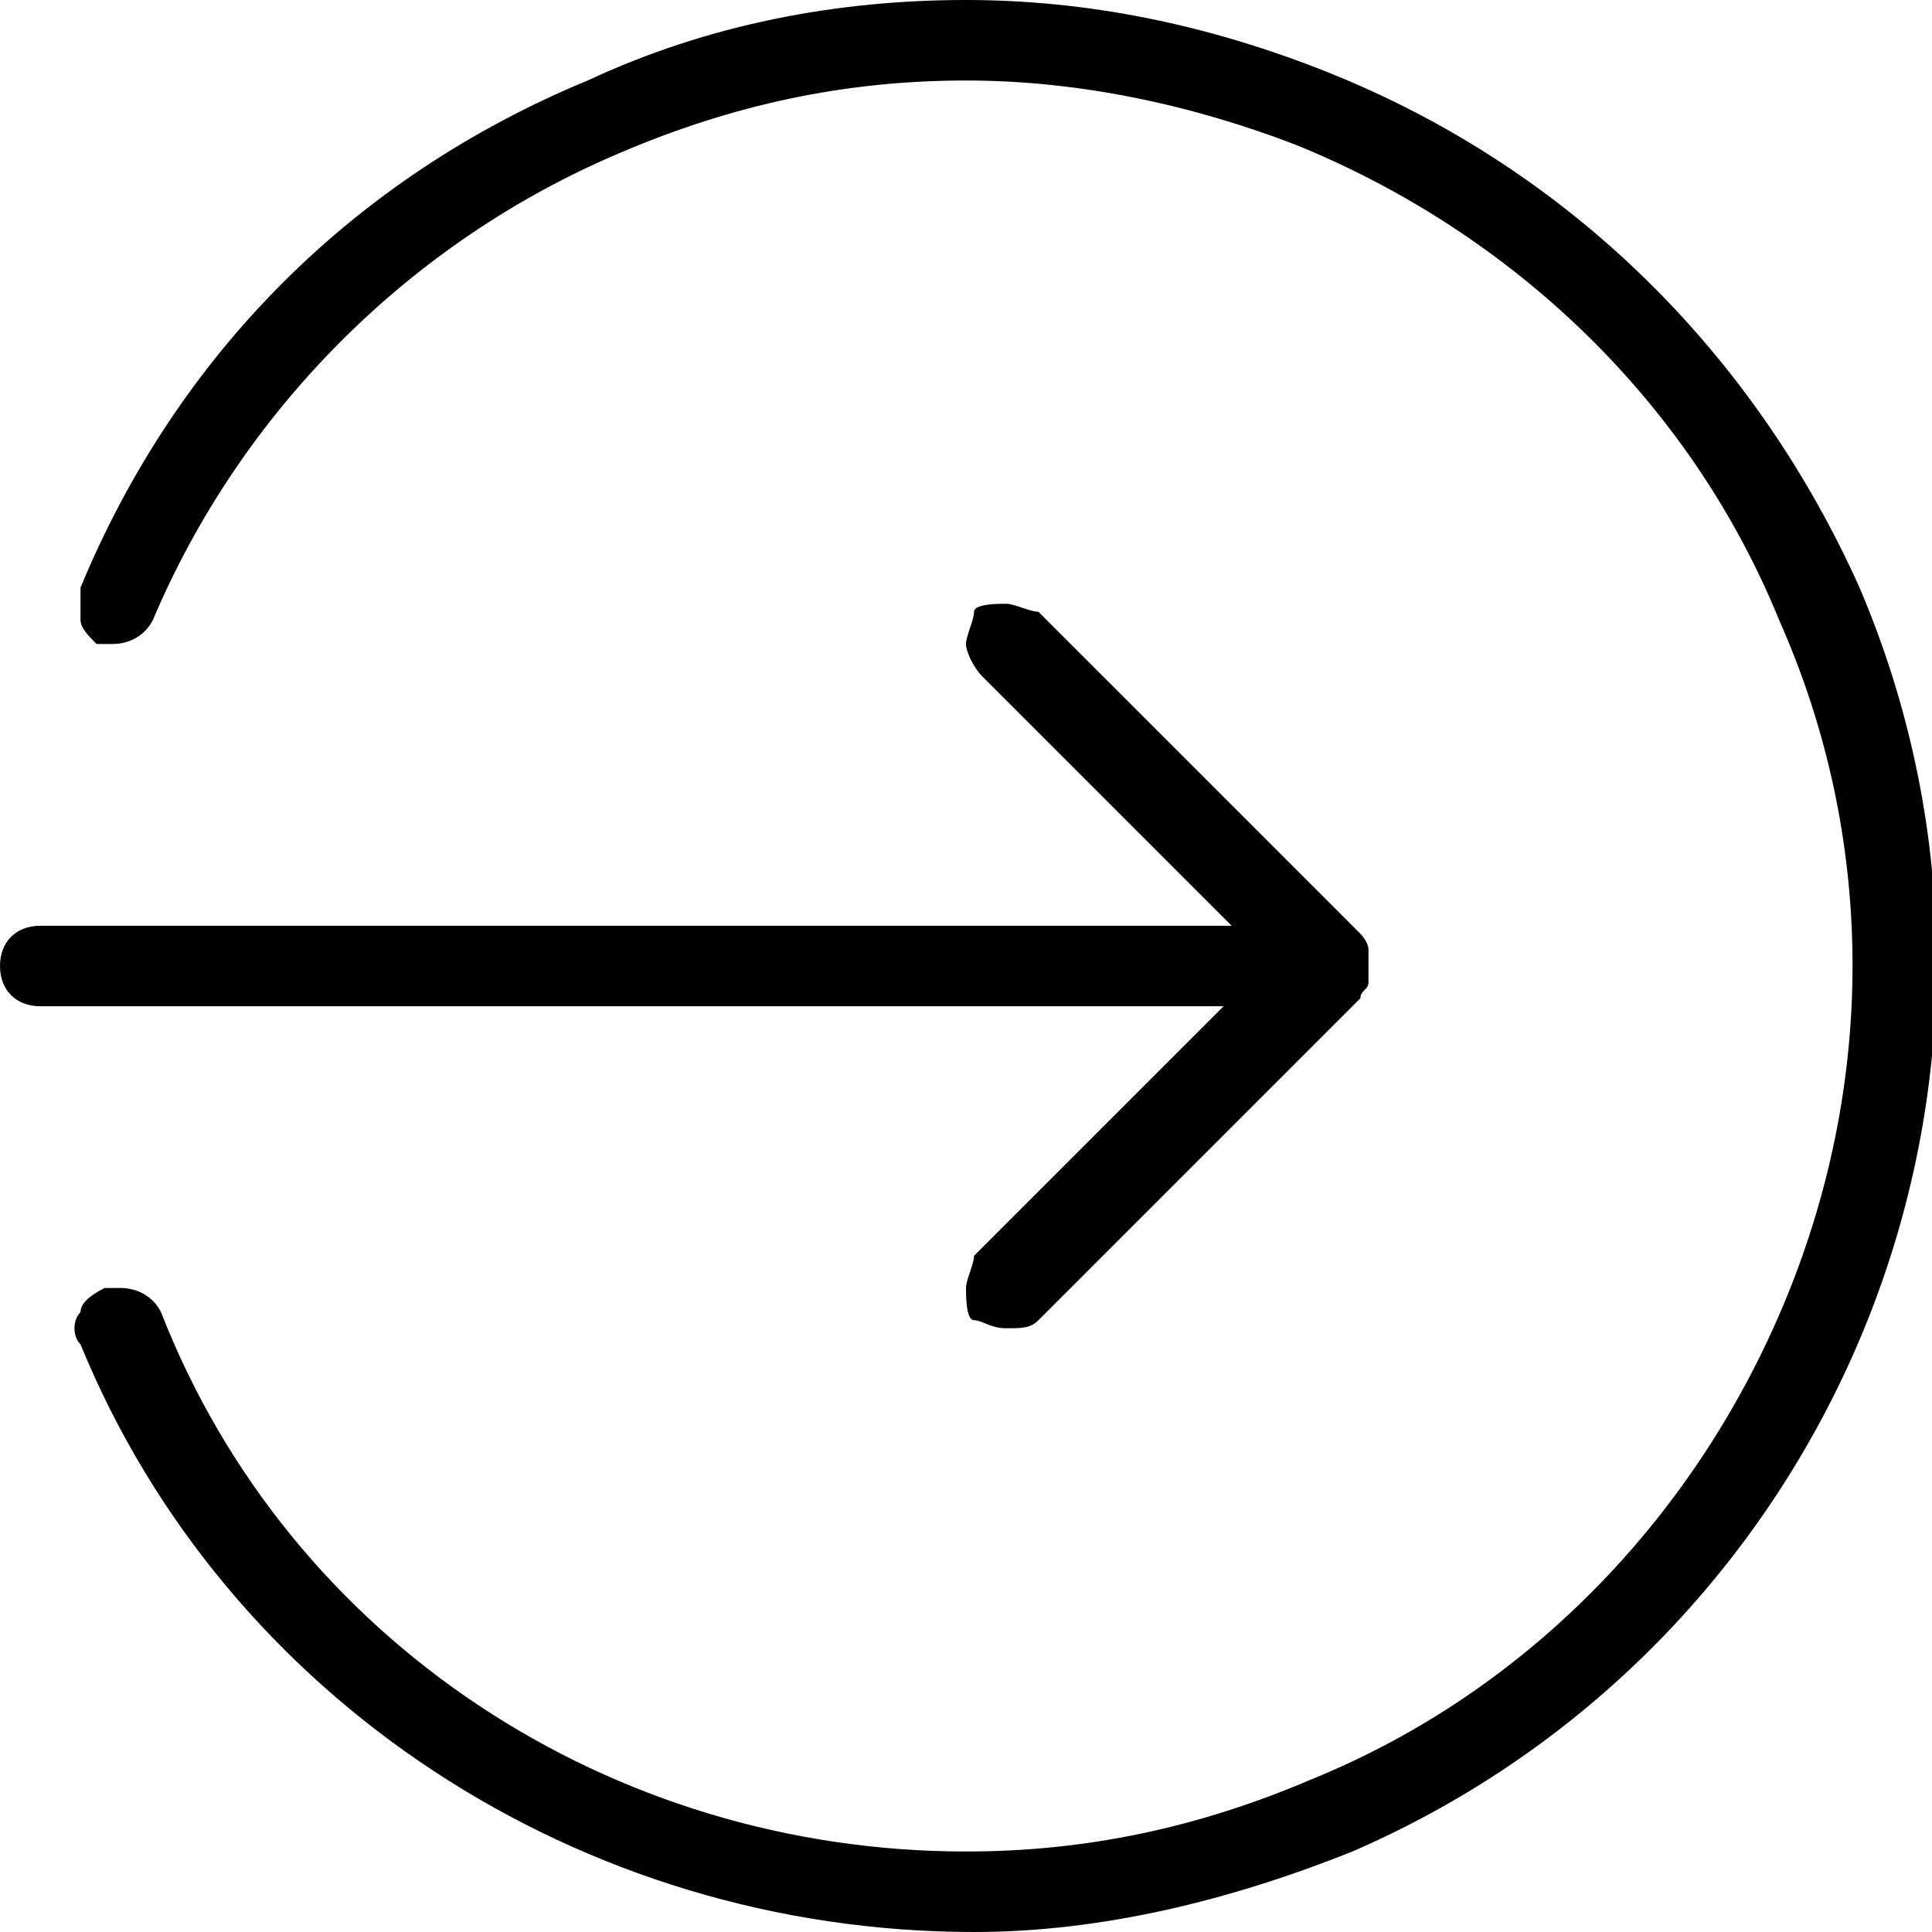 <?xml version="1.0" encoding="utf-8"?>
<!-- Generator: Adobe Illustrator 24.1.1, SVG Export Plug-In . SVG Version: 6.00 Build 0)  -->
<svg version="1.1" id="Layer_1" xmlns="http://www.w3.org/2000/svg" xmlns:xlink="http://www.w3.org/1999/xlink" x="0px" y="0px"
	 viewBox="0 0 24 24" style="enable-background:new 0 0 24 24;" xml:space="preserve">
<g>
	<path d="M12,0c1.5,0,3,0.3,4.5,0.9c3,1.2,5.3,3.5,6.6,6.4c2.6,6.1-0.3,13.1-6.3,15.7c-1.5,0.6-3.1,1-4.7,1C7.2,24,2.8,21.1,1,16.7
		c-0.1-0.1-0.1-0.3,0-0.4c0-0.1,0.1-0.2,0.3-0.3c0.1,0,0.1,0,0.2,0c0.2,0,0.4,0.1,0.5,0.3C3.6,20.4,7.6,23,12,23
		c1.5,0,2.9-0.3,4.3-0.9c2.7-1.1,4.8-3.3,5.9-6c1.1-2.7,1.1-5.7-0.1-8.4c-1.1-2.7-3.3-4.8-6-5.9C14.8,1.3,13.4,1,12,1
		c-1.5,0-2.9,0.3-4.3,0.9C5.1,3,3,5.1,1.9,7.7C1.8,7.9,1.6,8,1.4,8C1.4,8,1.3,8,1.2,8C1.1,7.9,1,7.8,1,7.7c0-0.1,0-0.3,0-0.4
		C2.2,4.4,4.4,2.2,7.3,1C8.8,0.3,10.4,0,12,0z"/>
	<path d="M12.5,7.5c0.1,0,0.3,0.1,0.4,0.1l4,4c0,0,0.1,0.1,0.1,0.2c0,0.1,0,0.3,0,0.4c0,0.1-0.1,0.1-0.1,0.2l-4,4
		c-0.1,0.1-0.2,0.1-0.4,0.1s-0.3-0.1-0.4-0.1S12,16.1,12,16s0.1-0.3,0.1-0.4l3.1-3.1H0.5C0.2,12.5,0,12.3,0,12s0.2-0.5,0.5-0.5h14.8
		l-3.1-3.1C12.1,8.3,12,8.1,12,8c0-0.1,0.1-0.3,0.1-0.4S12.4,7.5,12.5,7.5z"/>
</g>
</svg>
